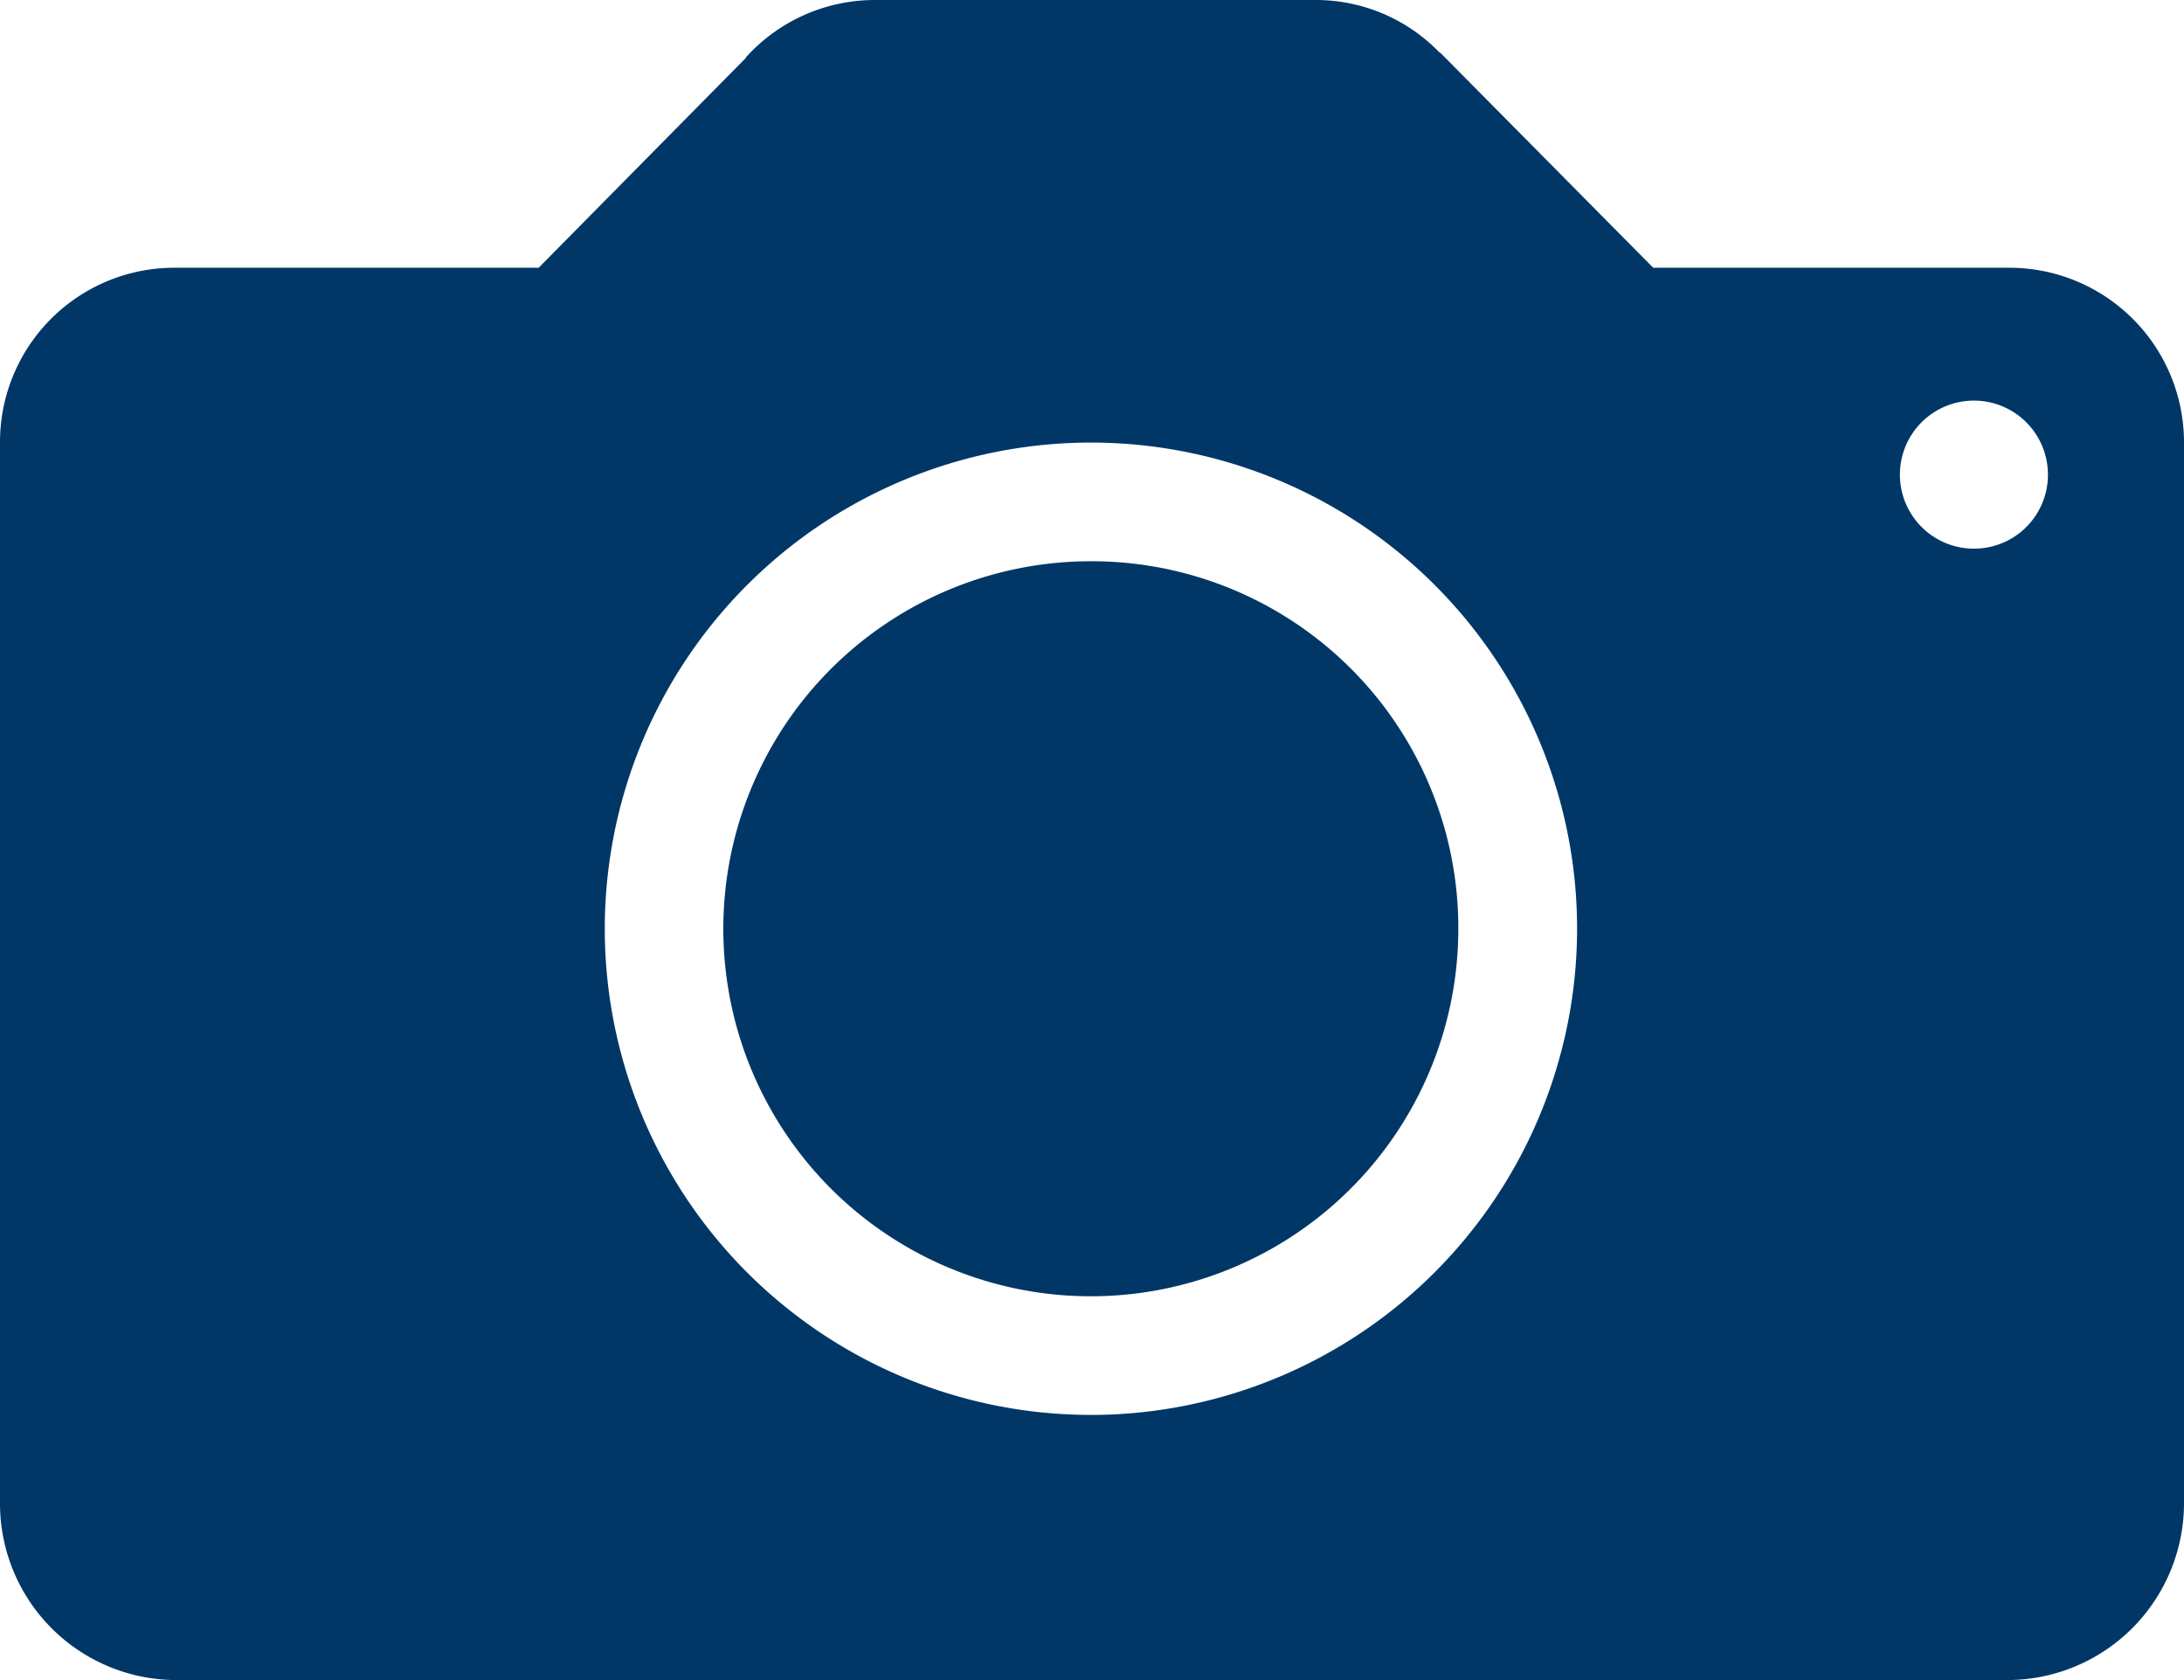 <svg id="camera" xmlns="http://www.w3.org/2000/svg" width="118.025" height="90.788" viewBox="0 0 118.025 90.788">
  <path id="Path_5" data-name="Path 5" d="M156.492,110.469H137.341L125.879,98.894s-.057-.057-.085-.057l-.057-.057h0a9.281,9.281,0,0,0-6.61-2.78H95.295a9.383,9.383,0,0,0-6.979,3.092v.028L77.109,110.469H57.533A9.421,9.421,0,0,0,48,119.889v57.338a9.541,9.541,0,0,0,9.533,9.561h98.959a9.559,9.559,0,0,0,9.533-9.561V119.889A9.439,9.439,0,0,0,156.492,110.469Zm-49.48,61.991a26.272,26.272,0,1,1,26.215-26.272A26.293,26.293,0,0,1,107.012,172.461ZM154.7,125.648a4,4,0,1,1,3.972-4A3.99,3.99,0,0,1,154.7,125.648Z" transform="translate(-48 -96)" fill="#003767"/>
  <path id="Path_6" data-name="Path 6" d="M206,202.9a19.86,19.86,0,1,0,19.8,19.86A19.815,19.815,0,0,0,206,202.9Z" transform="translate(-146.991 -172.571)" fill="#003767"/>
</svg>
